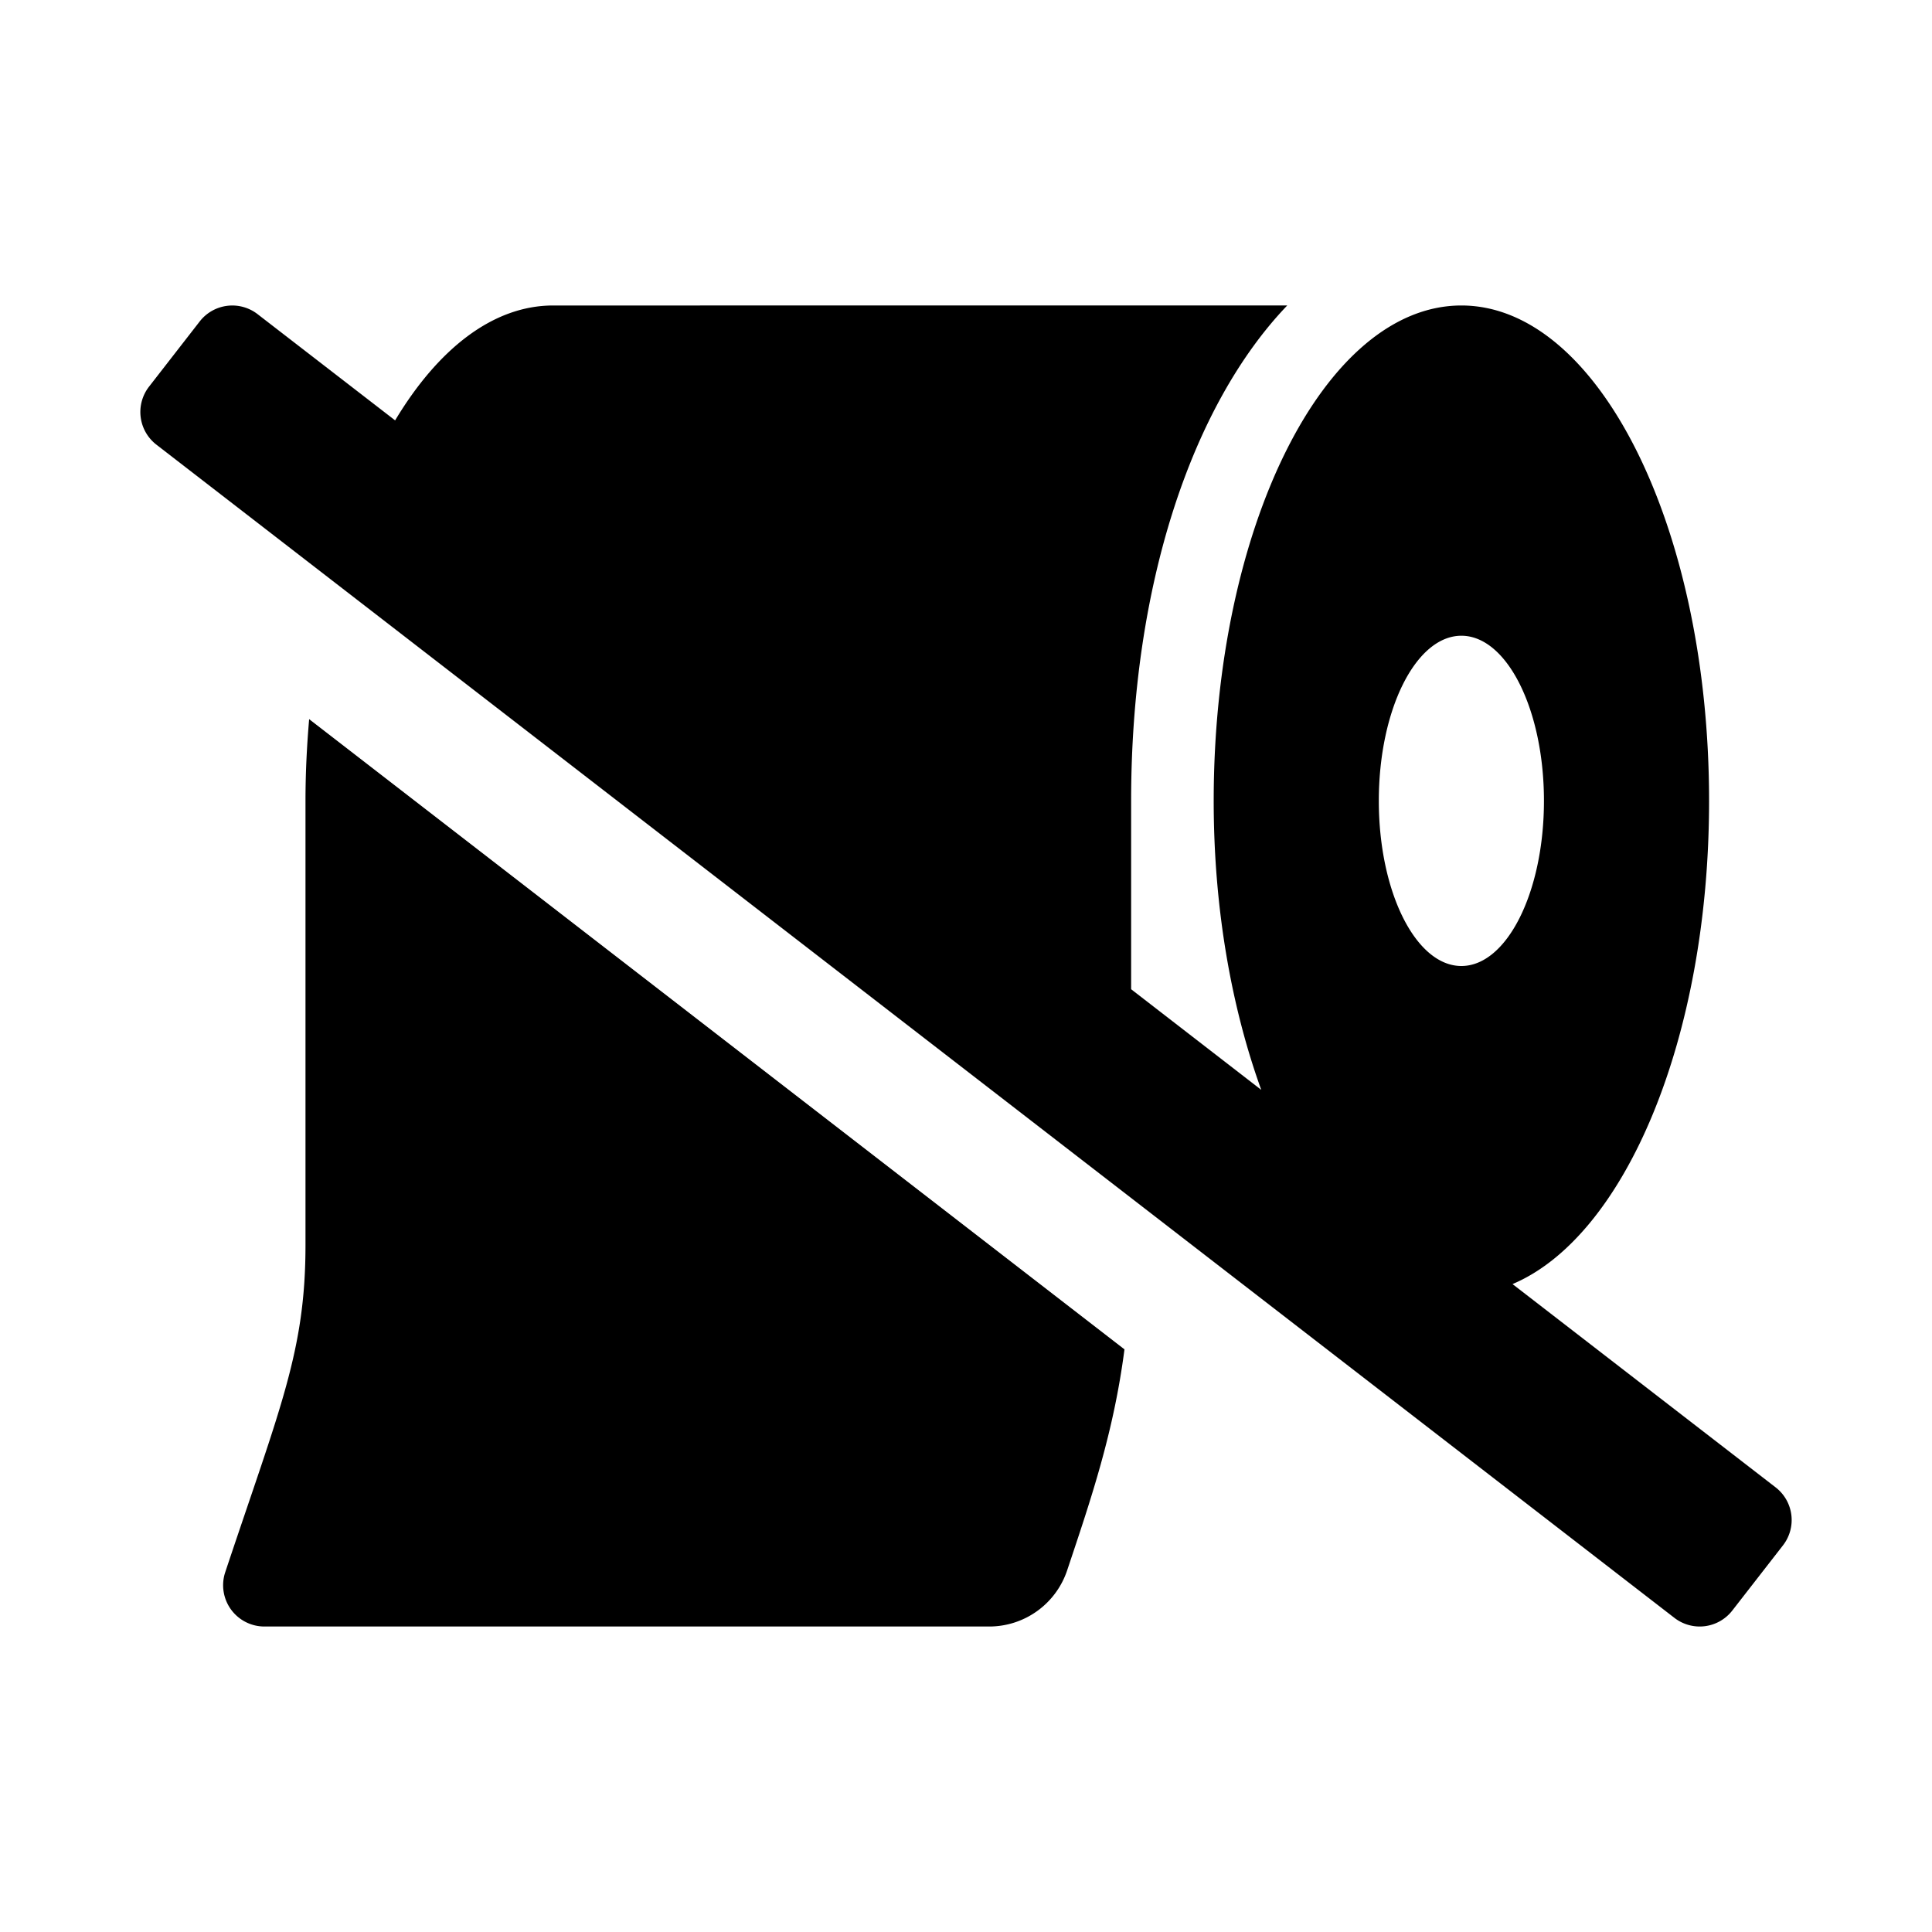 <svg xmlns="http://www.w3.org/2000/svg" width="100%" height="100%" viewBox="0 0 748.8 748.8"><path d="M118.4 310.4V482.53c0 41.12-9.75 62.75-31.12 126.87A16 16 0 0 0 102.4 630.4H383.26a31.87 31.87 0 0 0 30.38-21.87c9.31-27.83 18-53.35 22.18-85.55l-316-244.25C118.93 289.06 118.4 299.59 118.4 310.4ZM688.22 576.49l-102-78.81C629.68 479.31 662.4 402.72 662.4 310.4 662.4 204.4 619.4 118.4 566.4 118.4s-96 86-96 192c0 42 7 80.4 18.43 112L438.4 383.4V310.4c0-83.62 23.63-153.5 60.5-192H214.4c-23.33 0-44.63 16.83-61.26 44.53L99.86 121.78A16 16 0 0 0 77.4 124.59L57.77 149.85A16 16 0 0 0 60.58 172.31L648.94 627.03A16 16 0 0 0 671.4 624.21l19.64-25.26A16 16 0 0 0 688.22 576.49ZM566.4 374.4c-17.63 0-32-28.62-32-64s14.37-64 32-64 32 28.63 32 64S584.02 374.4 566.4 374.4Z" /></svg>